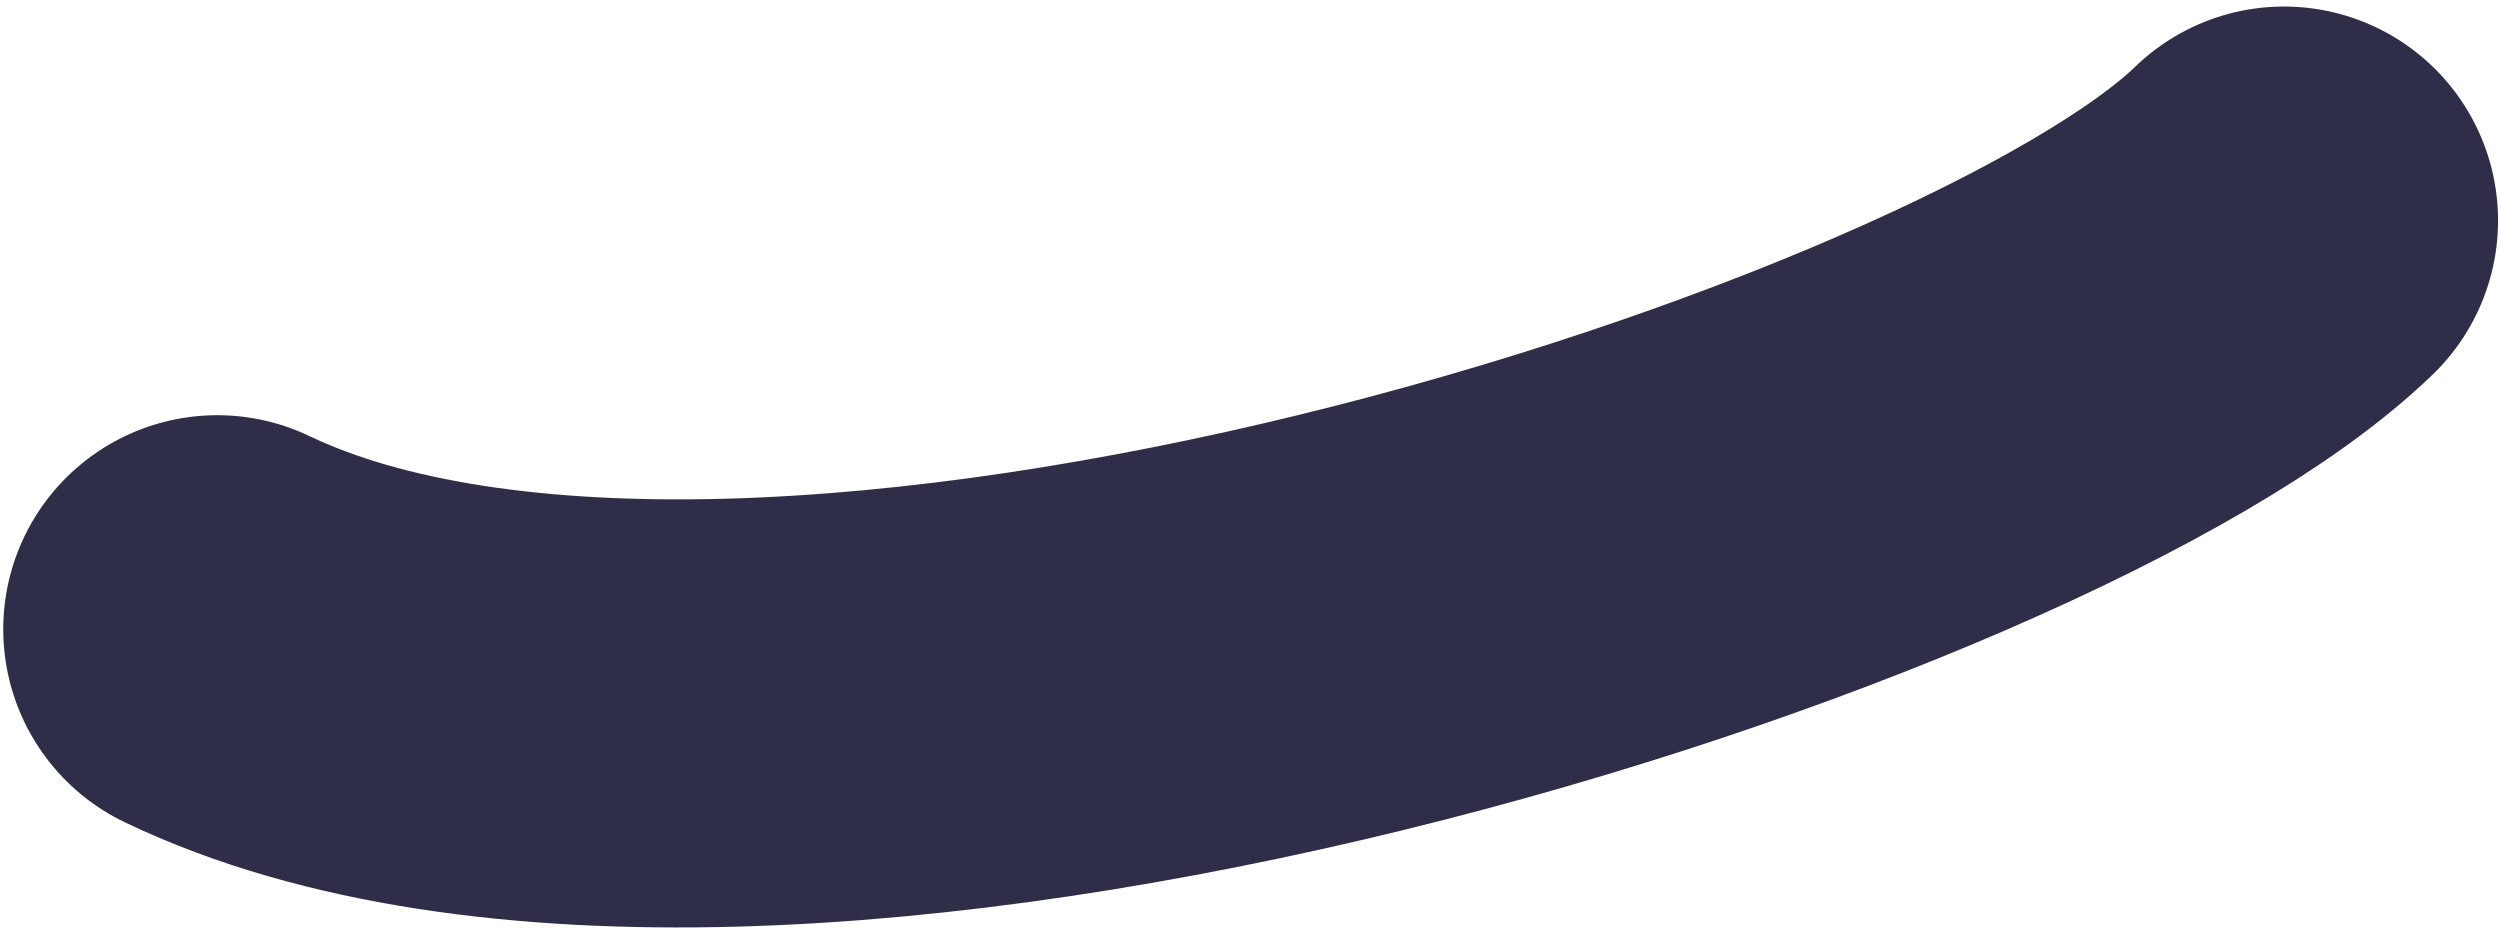 <svg width="292" height="109" viewBox="0 0 292 109" fill="none" xmlns="http://www.w3.org/2000/svg">
<path d="M25.378 73.496C88.973 103.929 234.715 56.808 266.772 25.763" stroke="#2E2E48" stroke-width="50" stroke-linecap="round"/>
</svg>
